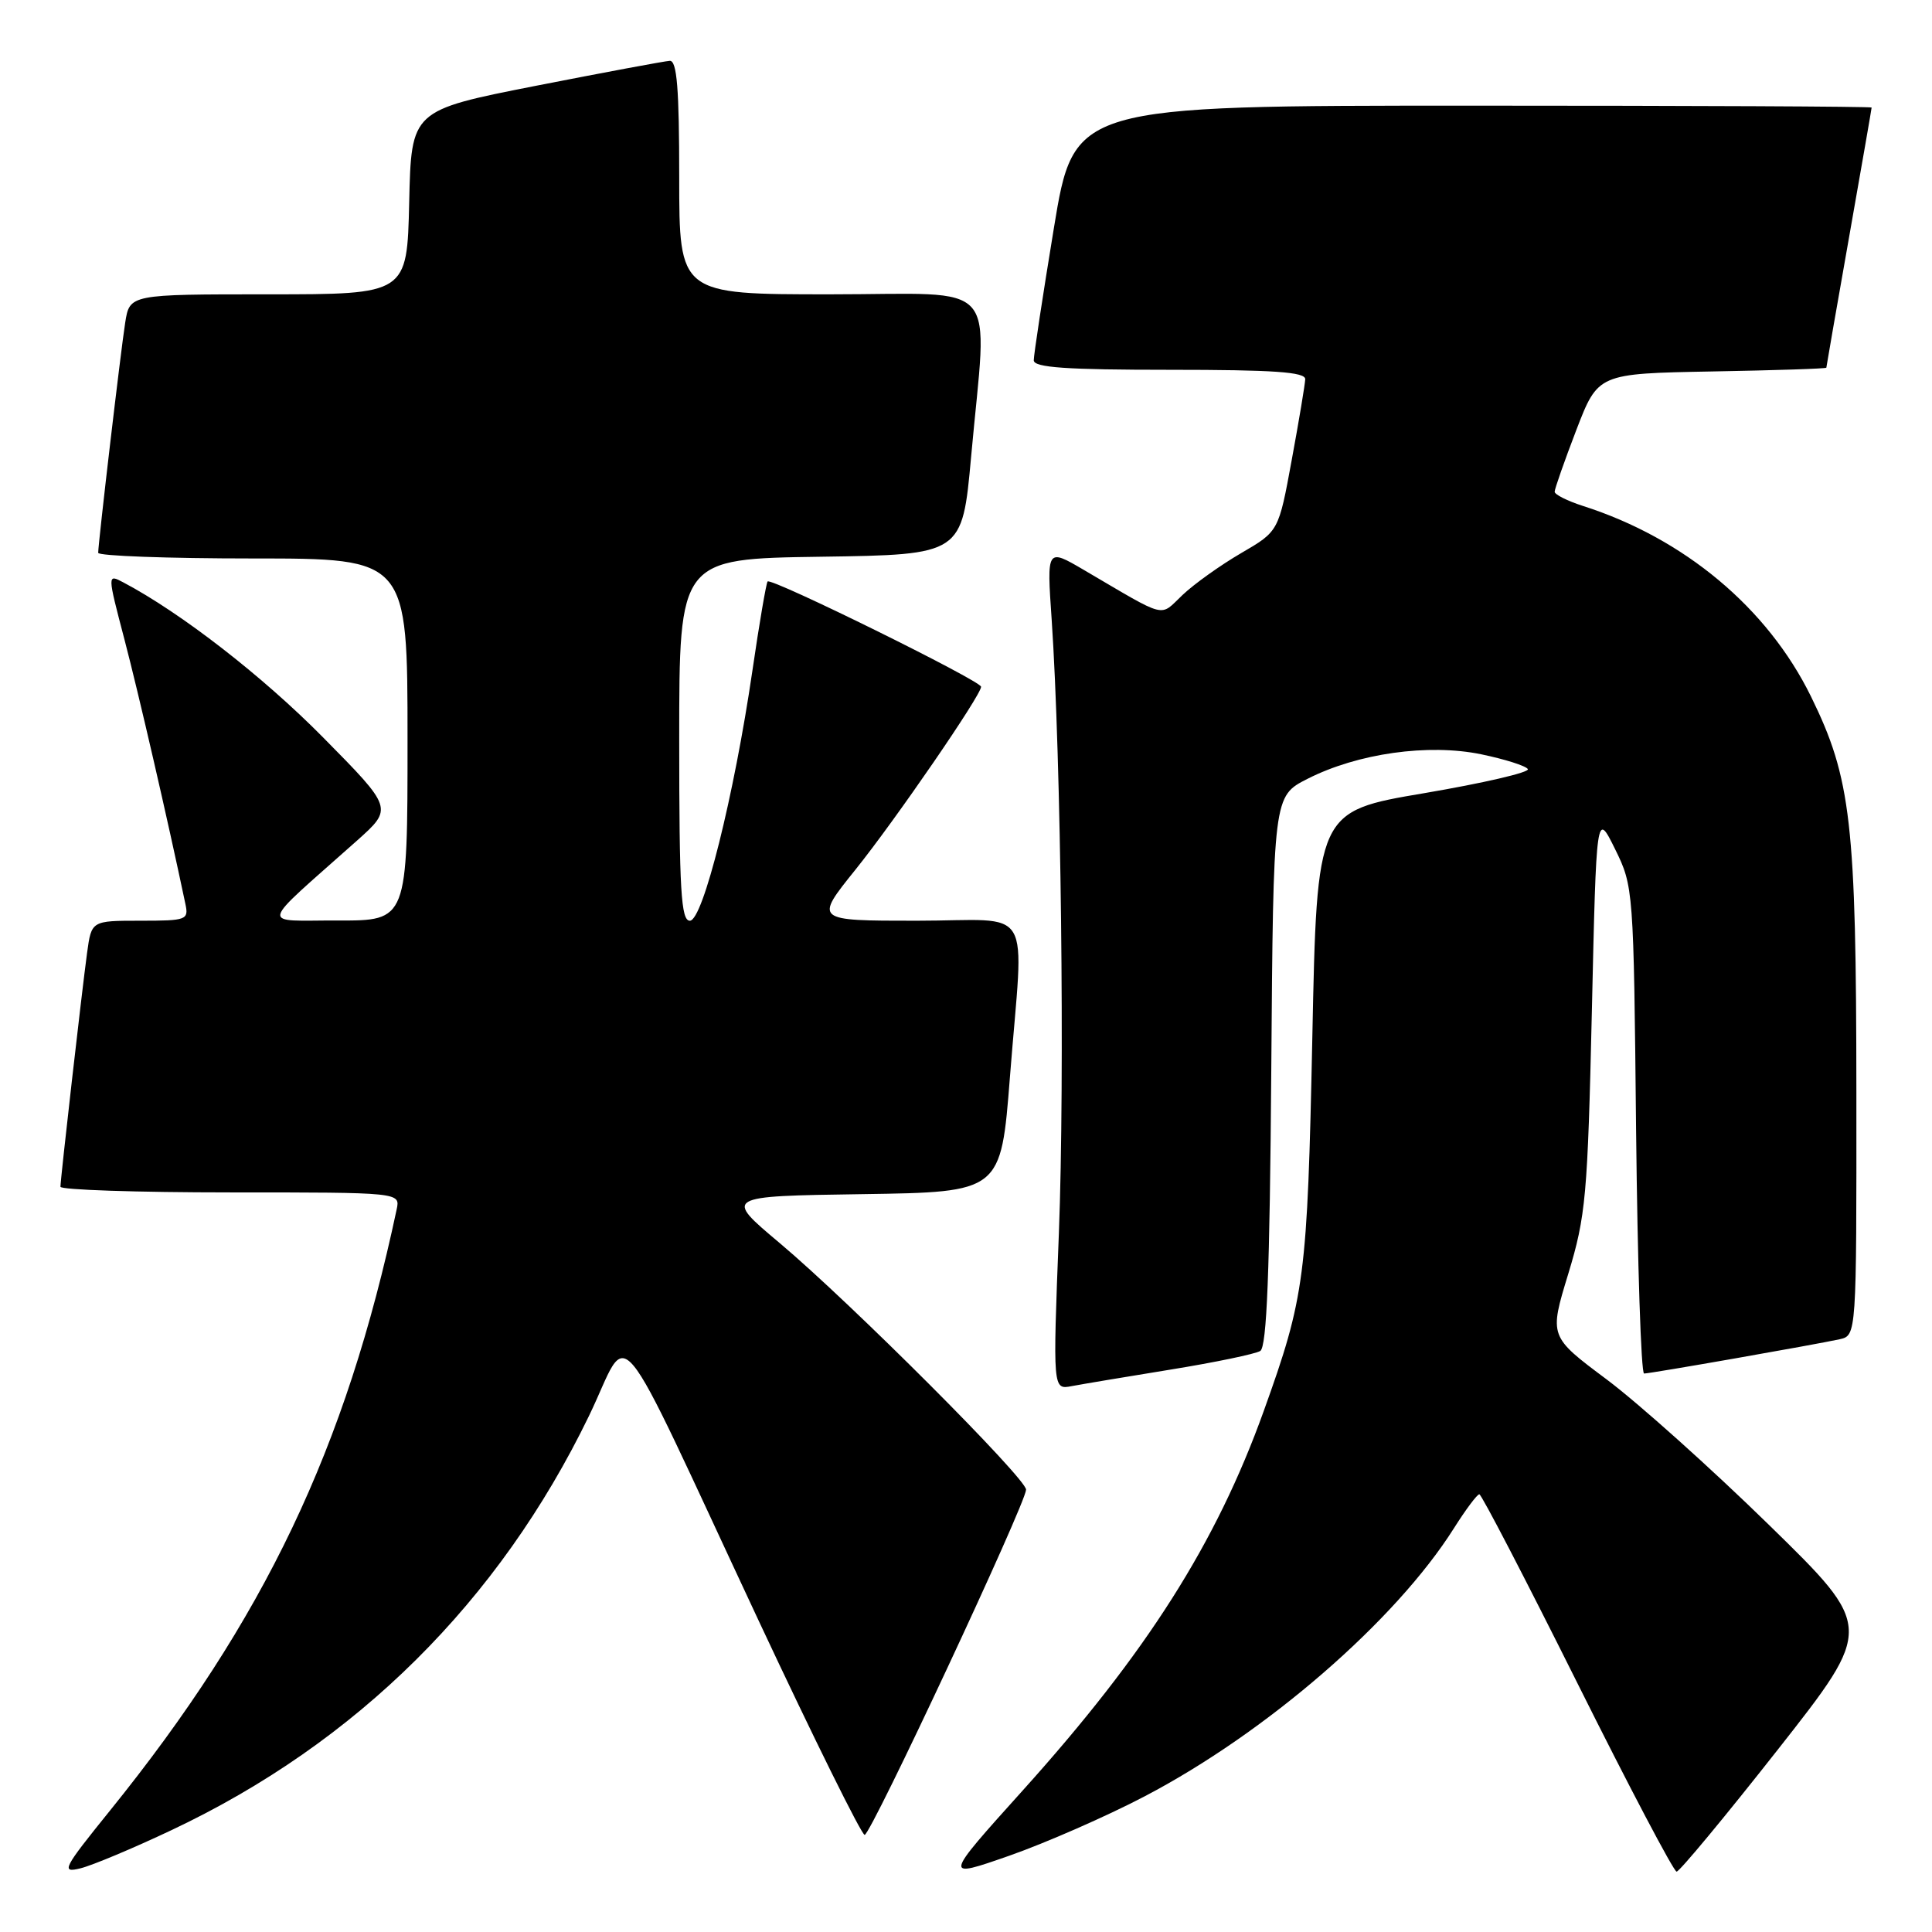 <?xml version="1.0" encoding="UTF-8" standalone="no"?>
<!DOCTYPE svg PUBLIC "-//W3C//DTD SVG 1.1//EN" "http://www.w3.org/Graphics/SVG/1.1/DTD/svg11.dtd" >
<svg xmlns="http://www.w3.org/2000/svg" xmlns:xlink="http://www.w3.org/1999/xlink" version="1.1" viewBox="0 0 256 256">
 <g >
 <path fill="currentColor"
d=" M 151.66 238.03 C 167.80 229.59 184.91 214.77 192.66 202.49 C 194.22 200.02 195.73 198.00 196.02 198.00 C 196.30 198.00 202.14 209.25 209.00 223.00 C 215.86 236.75 221.78 248.00 222.16 248.00 C 222.54 248.00 228.58 240.72 235.58 231.82 C 248.30 215.64 248.30 215.64 234.40 202.06 C 226.76 194.59 217.07 185.91 212.89 182.78 C 205.27 177.09 205.27 177.09 207.80 168.80 C 210.13 161.13 210.37 158.50 210.93 134.00 C 211.53 107.50 211.53 107.50 214.00 112.50 C 216.44 117.45 216.47 117.81 216.79 149.75 C 216.98 167.49 217.45 182.00 217.85 182.00 C 218.69 182.00 240.41 178.19 243.75 177.46 C 246.00 176.96 246.00 176.96 245.98 144.73 C 245.96 108.99 245.29 103.14 239.96 92.28 C 234.20 80.55 223.17 71.33 209.75 67.04 C 207.69 66.38 206.00 65.53 206.00 65.16 C 206.00 64.78 207.29 61.10 208.87 56.98 C 211.75 49.50 211.75 49.50 226.87 49.22 C 235.19 49.07 242.00 48.85 242.00 48.72 C 242.00 48.60 243.35 40.85 245.00 31.50 C 246.65 22.15 248.00 14.39 248.00 14.25 C 248.00 14.11 224.22 14.00 195.15 14.00 C 142.31 14.00 142.31 14.00 139.64 30.25 C 138.17 39.19 136.97 47.06 136.98 47.75 C 137.00 48.70 141.28 49.00 155.00 49.00 C 168.76 49.00 172.99 49.29 172.95 50.25 C 172.92 50.94 172.12 55.75 171.16 60.95 C 169.43 70.40 169.43 70.40 164.46 73.29 C 161.73 74.88 158.24 77.37 156.70 78.83 C 153.57 81.78 154.88 82.12 143.60 75.51 C 138.70 72.64 138.70 72.64 139.35 82.07 C 140.60 100.51 141.10 142.81 140.31 163.33 C 139.50 184.15 139.50 184.15 142.00 183.67 C 143.38 183.41 149.29 182.42 155.15 181.47 C 161.01 180.52 166.34 179.41 166.99 179.01 C 167.86 178.47 168.25 168.58 168.45 141.89 C 168.72 105.50 168.72 105.50 173.25 103.20 C 179.89 99.82 189.27 98.50 196.28 99.95 C 199.41 100.60 202.18 101.48 202.45 101.91 C 202.71 102.34 196.53 103.77 188.71 105.10 C 174.50 107.50 174.50 107.50 173.89 137.50 C 173.23 169.31 172.91 171.78 167.44 187.00 C 161.15 204.50 151.94 219.00 135.53 237.23 C 124.98 248.95 124.98 248.95 133.74 245.89 C 138.56 244.20 146.62 240.67 151.66 238.03 Z  M 22.73 242.50 C 47.28 230.91 66.13 212.20 78.04 187.62 C 83.66 176.01 80.76 172.51 100.55 214.80 C 107.84 230.36 114.15 243.11 114.57 243.13 C 115.38 243.16 135.88 199.32 135.96 197.39 C 136.01 195.94 112.74 172.64 103.30 164.70 C 95.92 158.50 95.92 158.50 114.28 158.23 C 132.63 157.96 132.63 157.96 133.82 142.73 C 135.65 119.27 137.28 122.00 121.46 122.00 C 107.91 122.00 107.91 122.00 113.34 115.25 C 118.62 108.68 130.00 92.12 130.00 91.00 C 130.00 90.22 102.16 76.49 101.71 77.05 C 101.52 77.30 100.61 82.61 99.70 88.85 C 97.27 105.46 93.14 122.00 91.41 122.00 C 90.24 122.00 90.00 118.01 90.00 98.02 C 90.00 74.04 90.00 74.04 108.75 73.77 C 127.50 73.50 127.50 73.50 128.68 60.50 C 130.84 36.53 132.99 39.00 110.00 39.00 C 90.00 39.00 90.00 39.00 90.00 23.50 C 90.00 11.73 89.70 8.02 88.75 8.06 C 88.06 8.10 80.08 9.59 71.00 11.37 C 54.50 14.62 54.50 14.62 54.22 26.81 C 53.94 39.00 53.94 39.00 35.56 39.00 C 17.18 39.00 17.18 39.00 16.59 42.75 C 16.00 46.48 13.03 71.82 13.01 73.25 C 13.00 73.66 22.22 74.00 33.50 74.00 C 54.00 74.00 54.00 74.00 54.00 98.00 C 54.00 122.00 54.00 122.00 44.75 121.97 C 34.35 121.94 34.05 123.19 47.30 111.39 C 52.09 107.11 52.09 107.11 42.80 97.70 C 34.80 89.60 23.99 81.21 16.36 77.18 C 14.21 76.04 14.21 76.04 16.50 84.77 C 18.37 91.92 22.18 108.42 24.56 119.75 C 25.02 121.90 24.75 122.00 18.58 122.00 C 12.12 122.00 12.12 122.00 11.54 126.25 C 10.86 131.24 8.02 156.16 8.01 157.25 C 8.00 157.66 18.13 158.00 30.52 158.00 C 53.04 158.00 53.04 158.00 52.56 160.25 C 45.83 191.92 35.03 214.58 14.60 239.88 C 8.33 247.64 8.04 248.21 10.67 247.56 C 12.22 247.18 17.66 244.90 22.73 242.50 Z "/>
</g>
</svg>